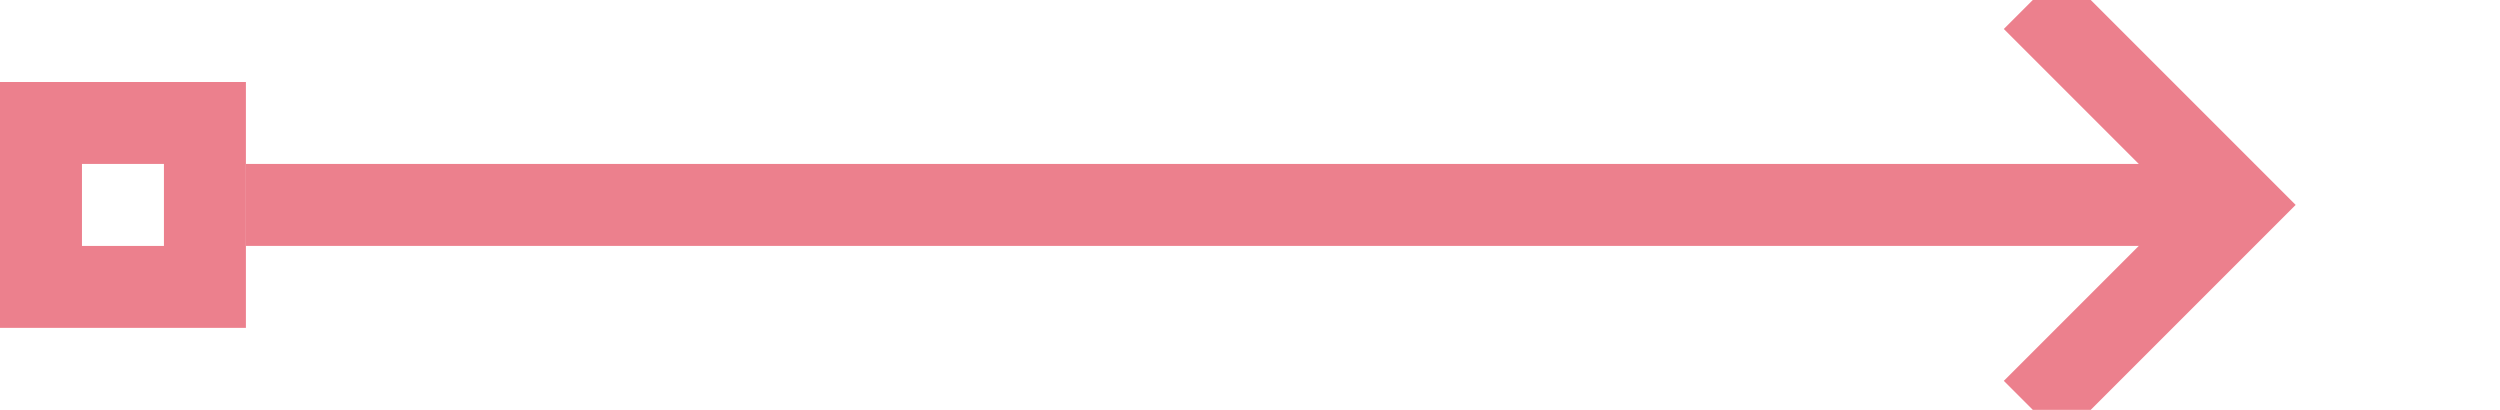 ﻿<?xml version="1.0" encoding="utf-8"?>
<svg version="1.1" xmlns:xlink="http://www.w3.org/1999/xlink" width="61px" height="10px" preserveAspectRatio="xMinYMid meet" viewBox="396 2782  61 8" xmlns="http://www.w3.org/2000/svg">
  <path d="M 402 2786  L 450 2786  " stroke-width="2" stroke="#ec808d" fill="none" />
  <path d="M 402 2789  L 402 2783  L 396 2783  L 396 2789  L 402 2789  Z M 400 2787  L 398 2787  L 398 2785  L 400 2785  L 400 2787  Z M 444.893 2781.707  L 449.186 2786  L 444.893 2790.293  L 446.307 2791.707  L 451.307 2786.707  L 452.014 2786  L 451.307 2785.293  L 446.307 2780.293  L 444.893 2781.707  Z " fill-rule="nonzero" fill="#ec808d" stroke="none" />
</svg>